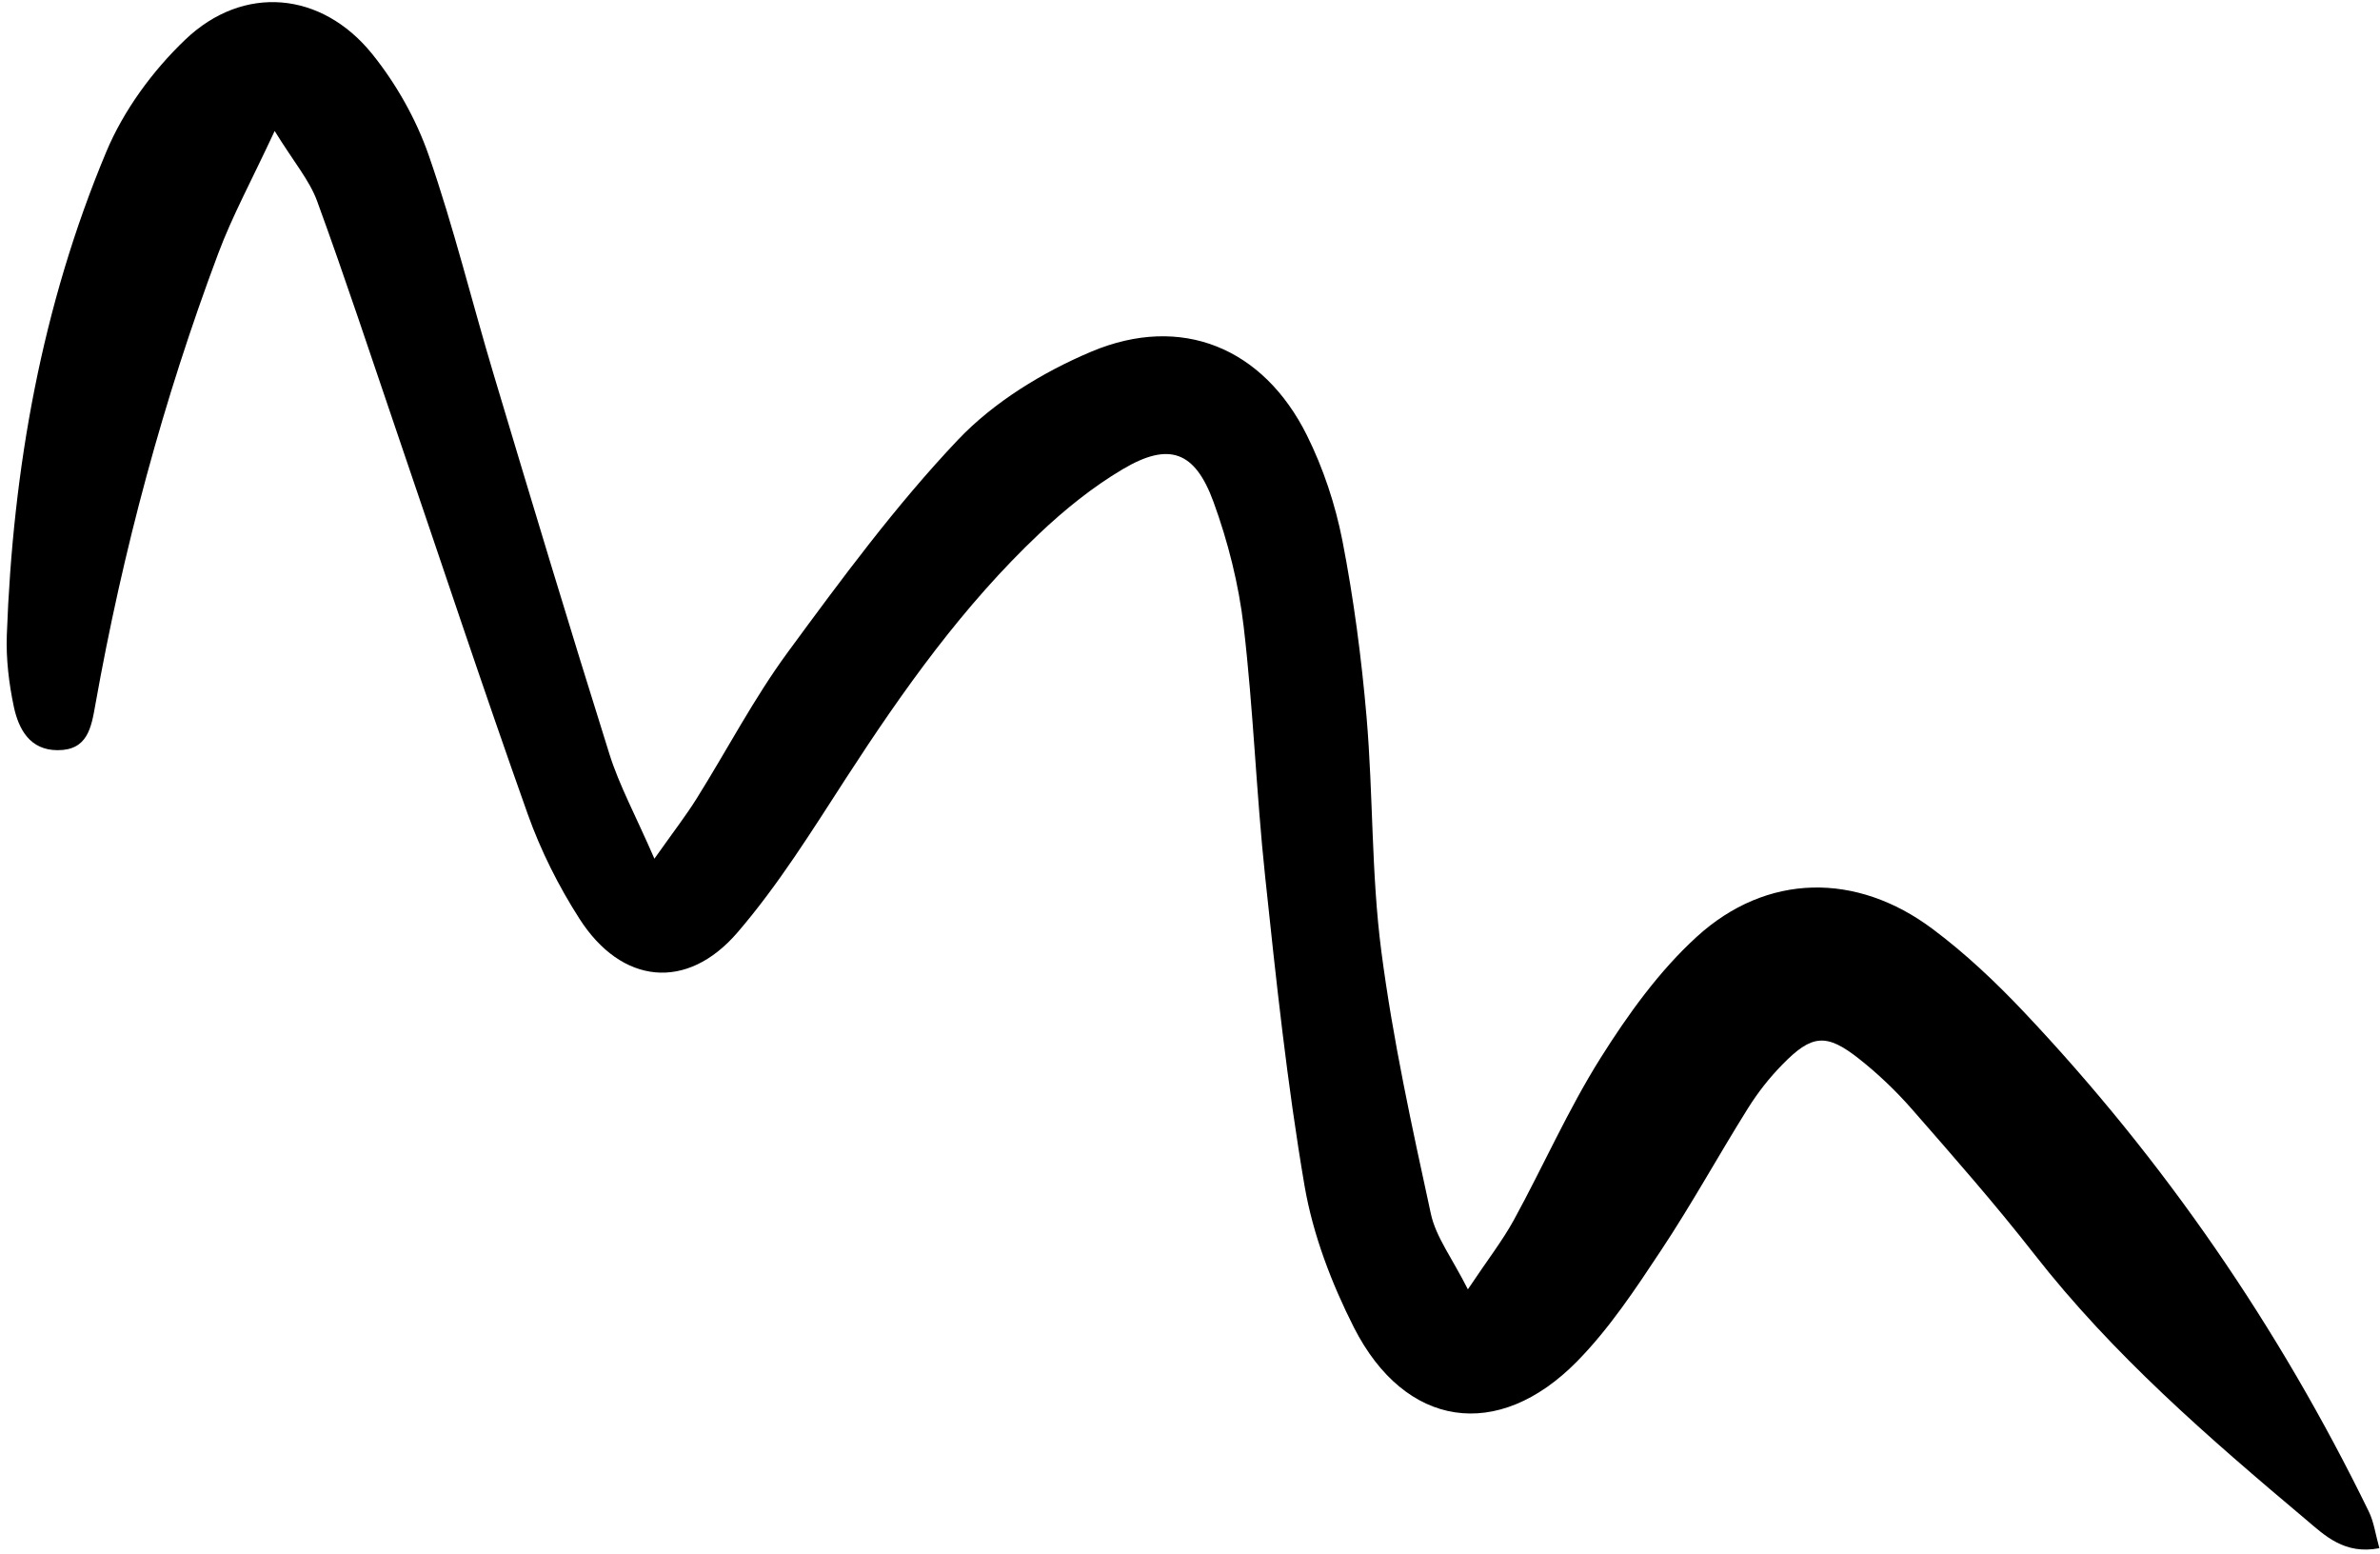 <svg width="219" height="143" viewBox="0 0 219 143" fill="none" xmlns="http://www.w3.org/2000/svg">
    <path fill-rule="evenodd" clip-rule="evenodd" d="M60.231 79.03C58.468 74.977 56.986 72.264 56.075 69.366C52.428 57.764 48.925 46.124 45.435 34.481C43.415 27.75 41.756 20.915 39.452 14.293C38.294 10.963 36.455 7.702 34.235 4.95C29.576 -0.803 22.398 -1.454 17.055 3.64C14.046 6.506 11.369 10.164 9.776 13.975C3.843 28.145 1.184 43.099 0.627 58.425C0.548 60.622 0.821 62.881 1.275 65.032C1.722 67.09 2.748 69.013 5.303 69.014C8.059 69.021 8.4 66.949 8.778 64.807C11.306 50.64 15.023 36.792 20.08 23.322C21.372 19.87 23.152 16.608 25.273 12.05C27.052 14.93 28.485 16.594 29.185 18.514C31.771 25.588 34.128 32.755 36.561 39.883C40.547 51.55 44.42 63.261 48.555 74.882C49.752 78.245 51.399 81.529 53.328 84.533C57.19 90.555 63.192 91.207 67.856 85.789C71.625 81.41 74.715 76.427 77.871 71.557C83.091 63.506 88.63 55.712 95.628 49.1C97.967 46.885 100.541 44.804 103.313 43.164C107.549 40.651 109.947 41.47 111.662 46.174C113.002 49.848 113.98 53.737 114.435 57.61C115.333 65.249 115.595 72.96 116.413 80.624C117.421 90.144 118.433 99.677 120.043 109.107C120.814 113.585 122.524 118.061 124.591 122.139C129.3 131.373 137.836 132.647 145.113 125.247C148.074 122.233 150.469 118.618 152.819 115.069C155.659 110.799 158.124 106.297 160.845 101.953C161.747 100.514 162.814 99.15 164.003 97.94C166.719 95.157 168.05 95.034 171.051 97.397C172.794 98.773 174.431 100.329 175.895 101.999C179.733 106.387 183.592 110.776 187.184 115.373C194.421 124.64 203.239 132.272 212.175 139.787C213.908 141.248 215.719 143.054 218.943 142.428C218.572 141.108 218.436 139.99 217.956 139.029C209.7 122.116 199.149 106.755 186.197 93.059C183.614 90.33 180.833 87.7 177.826 85.458C170.827 80.221 162.57 80.309 156.131 86.179C152.661 89.342 149.798 93.331 147.28 97.331C144.283 102.093 142.003 107.299 139.294 112.246C138.253 114.142 136.907 115.866 135.069 118.614C133.617 115.736 132.13 113.808 131.666 111.675C129.924 103.66 128.161 95.623 127.105 87.507C126.179 80.394 126.361 73.153 125.75 66.002C125.282 60.558 124.569 55.108 123.523 49.732C122.87 46.408 121.762 43.069 120.254 40.039C116.244 31.993 108.715 28.863 100.43 32.346C95.958 34.23 91.462 36.978 88.157 40.453C82.43 46.494 77.443 53.261 72.496 59.993C69.369 64.248 66.905 68.986 64.096 73.475C63.125 75.025 61.998 76.481 60.209 79.007L60.231 79.03Z" fill="black"/>
</svg>
